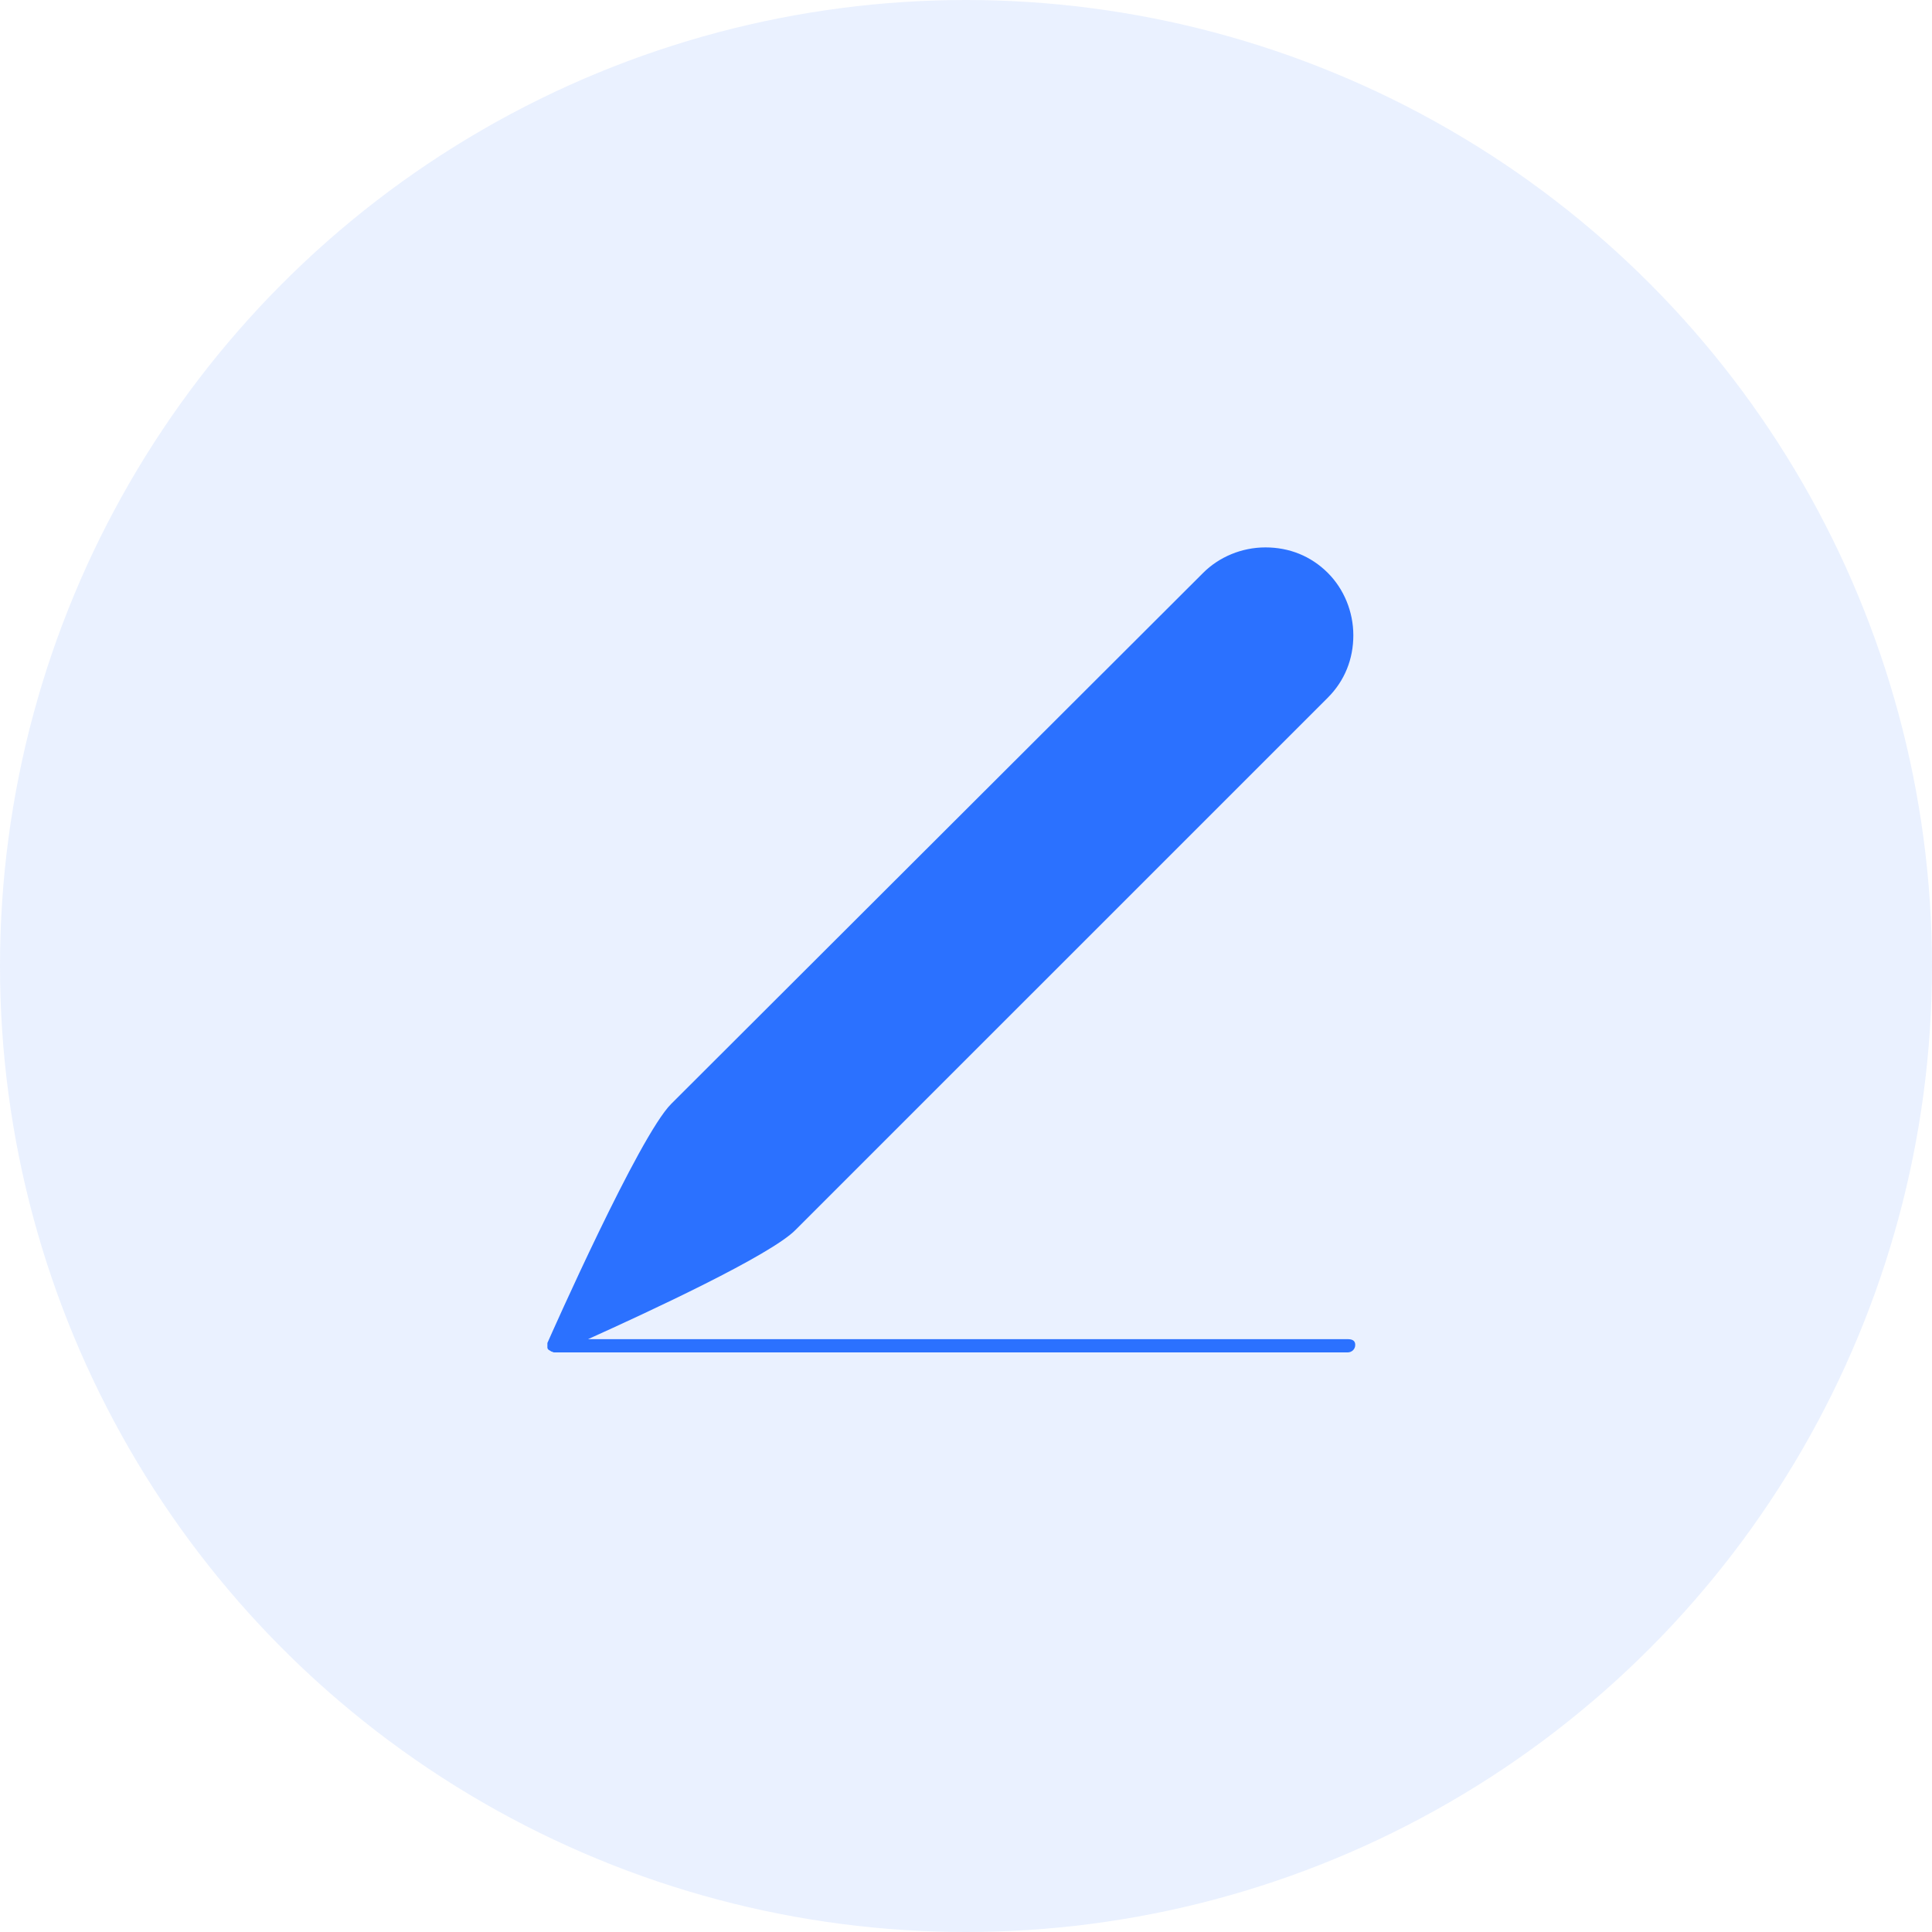 <svg width="60" height="60" viewBox="0 0 60 60" fill="none" xmlns="http://www.w3.org/2000/svg">
<circle cx="30" cy="30" r="30" fill="#2B71FF" fill-opacity="0.1"/>
<path d="M41.853 41.589H18.262C20.081 40.768 23.954 38.978 24.717 38.185L41.237 21.666C41.765 21.137 42.029 20.462 42.029 19.729C42.029 18.995 41.736 18.291 41.237 17.792C40.709 17.264 40.034 17 39.3 17C38.567 17 37.863 17.293 37.364 17.792L20.844 34.283C19.846 35.281 17.117 41.443 17 41.707C17 41.736 17 41.765 17 41.765C17 41.795 17 41.795 17 41.824V41.853C17 41.883 17.029 41.912 17.029 41.912C17.059 41.941 17.088 41.941 17.117 41.971C17.147 41.971 17.176 42 17.205 42H41.853C41.971 42 42.088 41.912 42.088 41.765C42.088 41.618 41.971 41.589 41.853 41.589Z" fill="#2B71FF"/>
</svg>
